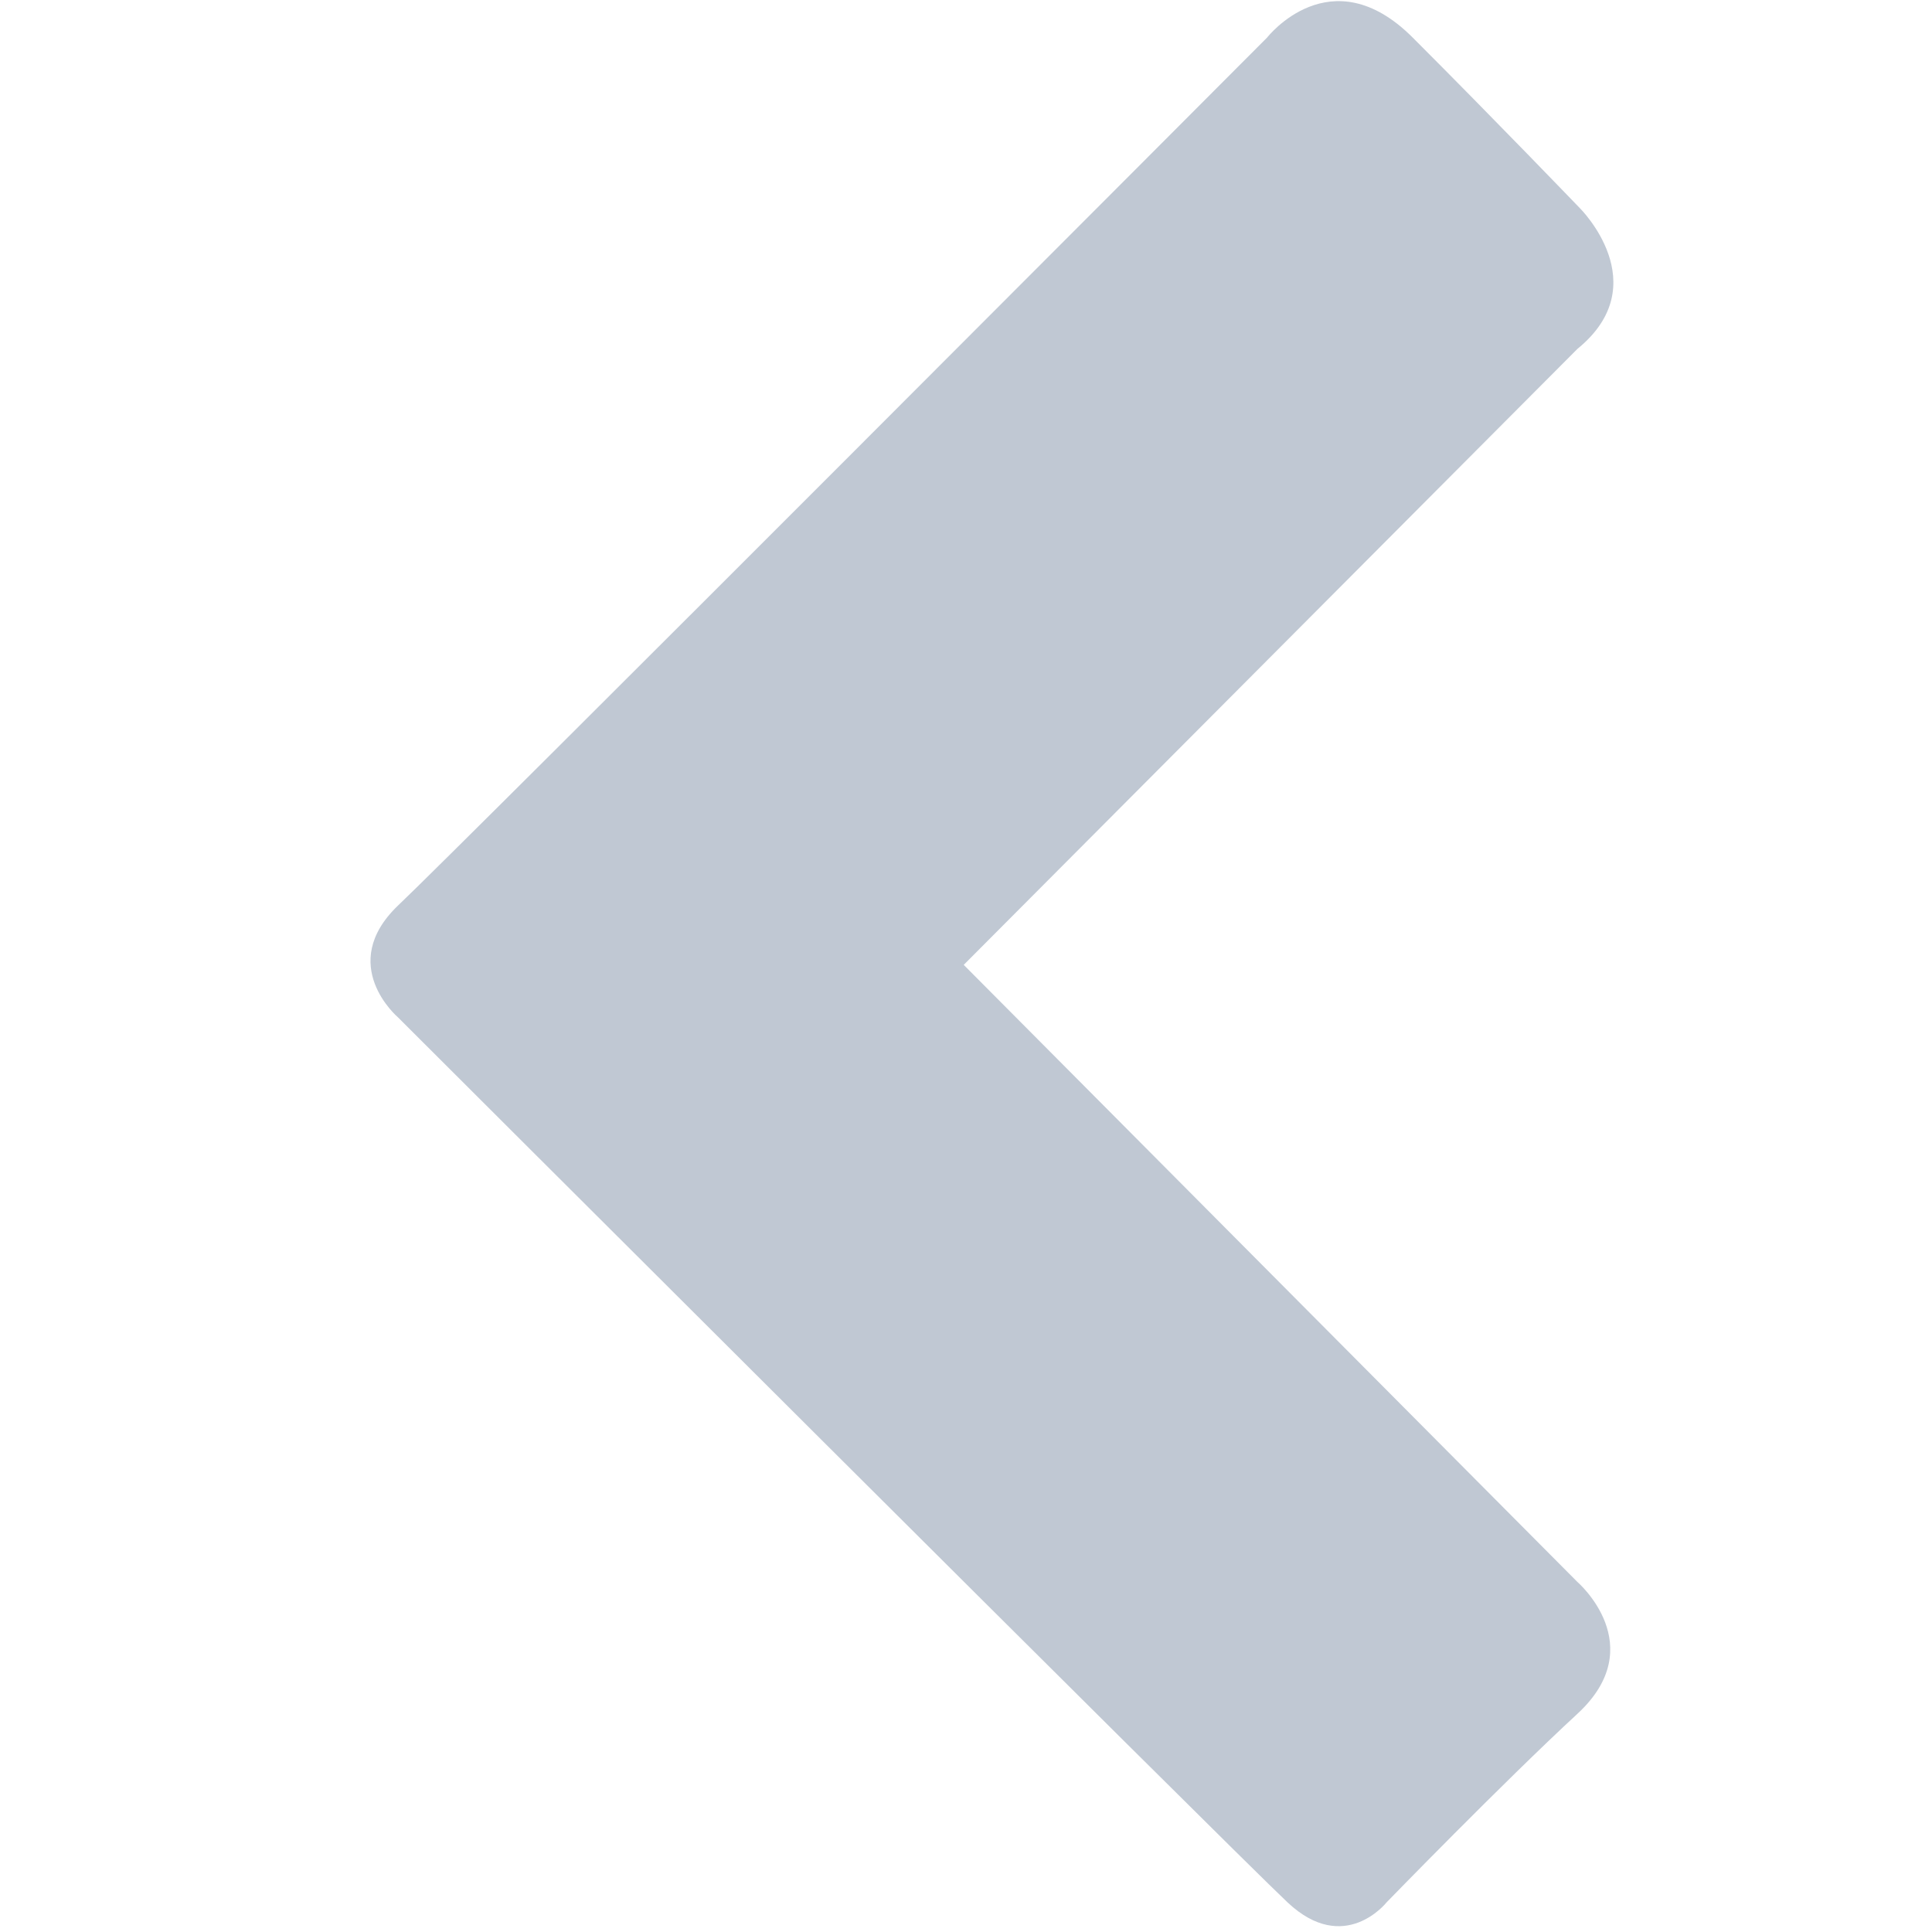 <?xml version="1.0" encoding="utf-8"?>
<!-- Generator: Adobe Illustrator 23.0.1, SVG Export Plug-In . SVG Version: 6.00 Build 0)  -->
<svg version="1.1" id="Camada_1" xmlns="http://www.w3.org/2000/svg" xmlns:xlink="http://www.w3.org/1999/xlink" x="0px" y="0px"
	 viewBox="0 0 17 17" style="enable-background:new 0 0 17 17;" xml:space="preserve">
<style type="text/css">
	.st0{fill:#C0C8D3;}
</style>
<path class="st0" d="M13.88,3.07l-5.4,5.42l5.4,5.43c0,0,0.65,0.56,0,1.16c-0.65,0.6-1.68,1.66-1.68,1.66s-0.37,0.47-0.87,0
	S3.5,8.95,3.5,8.95s-0.54-0.46,0-0.98c0.54-0.51,7.65-7.64,7.65-7.64s0.56-0.72,1.28,0c0.72,0.72,1.47,1.5,1.47,1.5
	S14.58,2.5,13.88,3.07z"/>
</svg>
